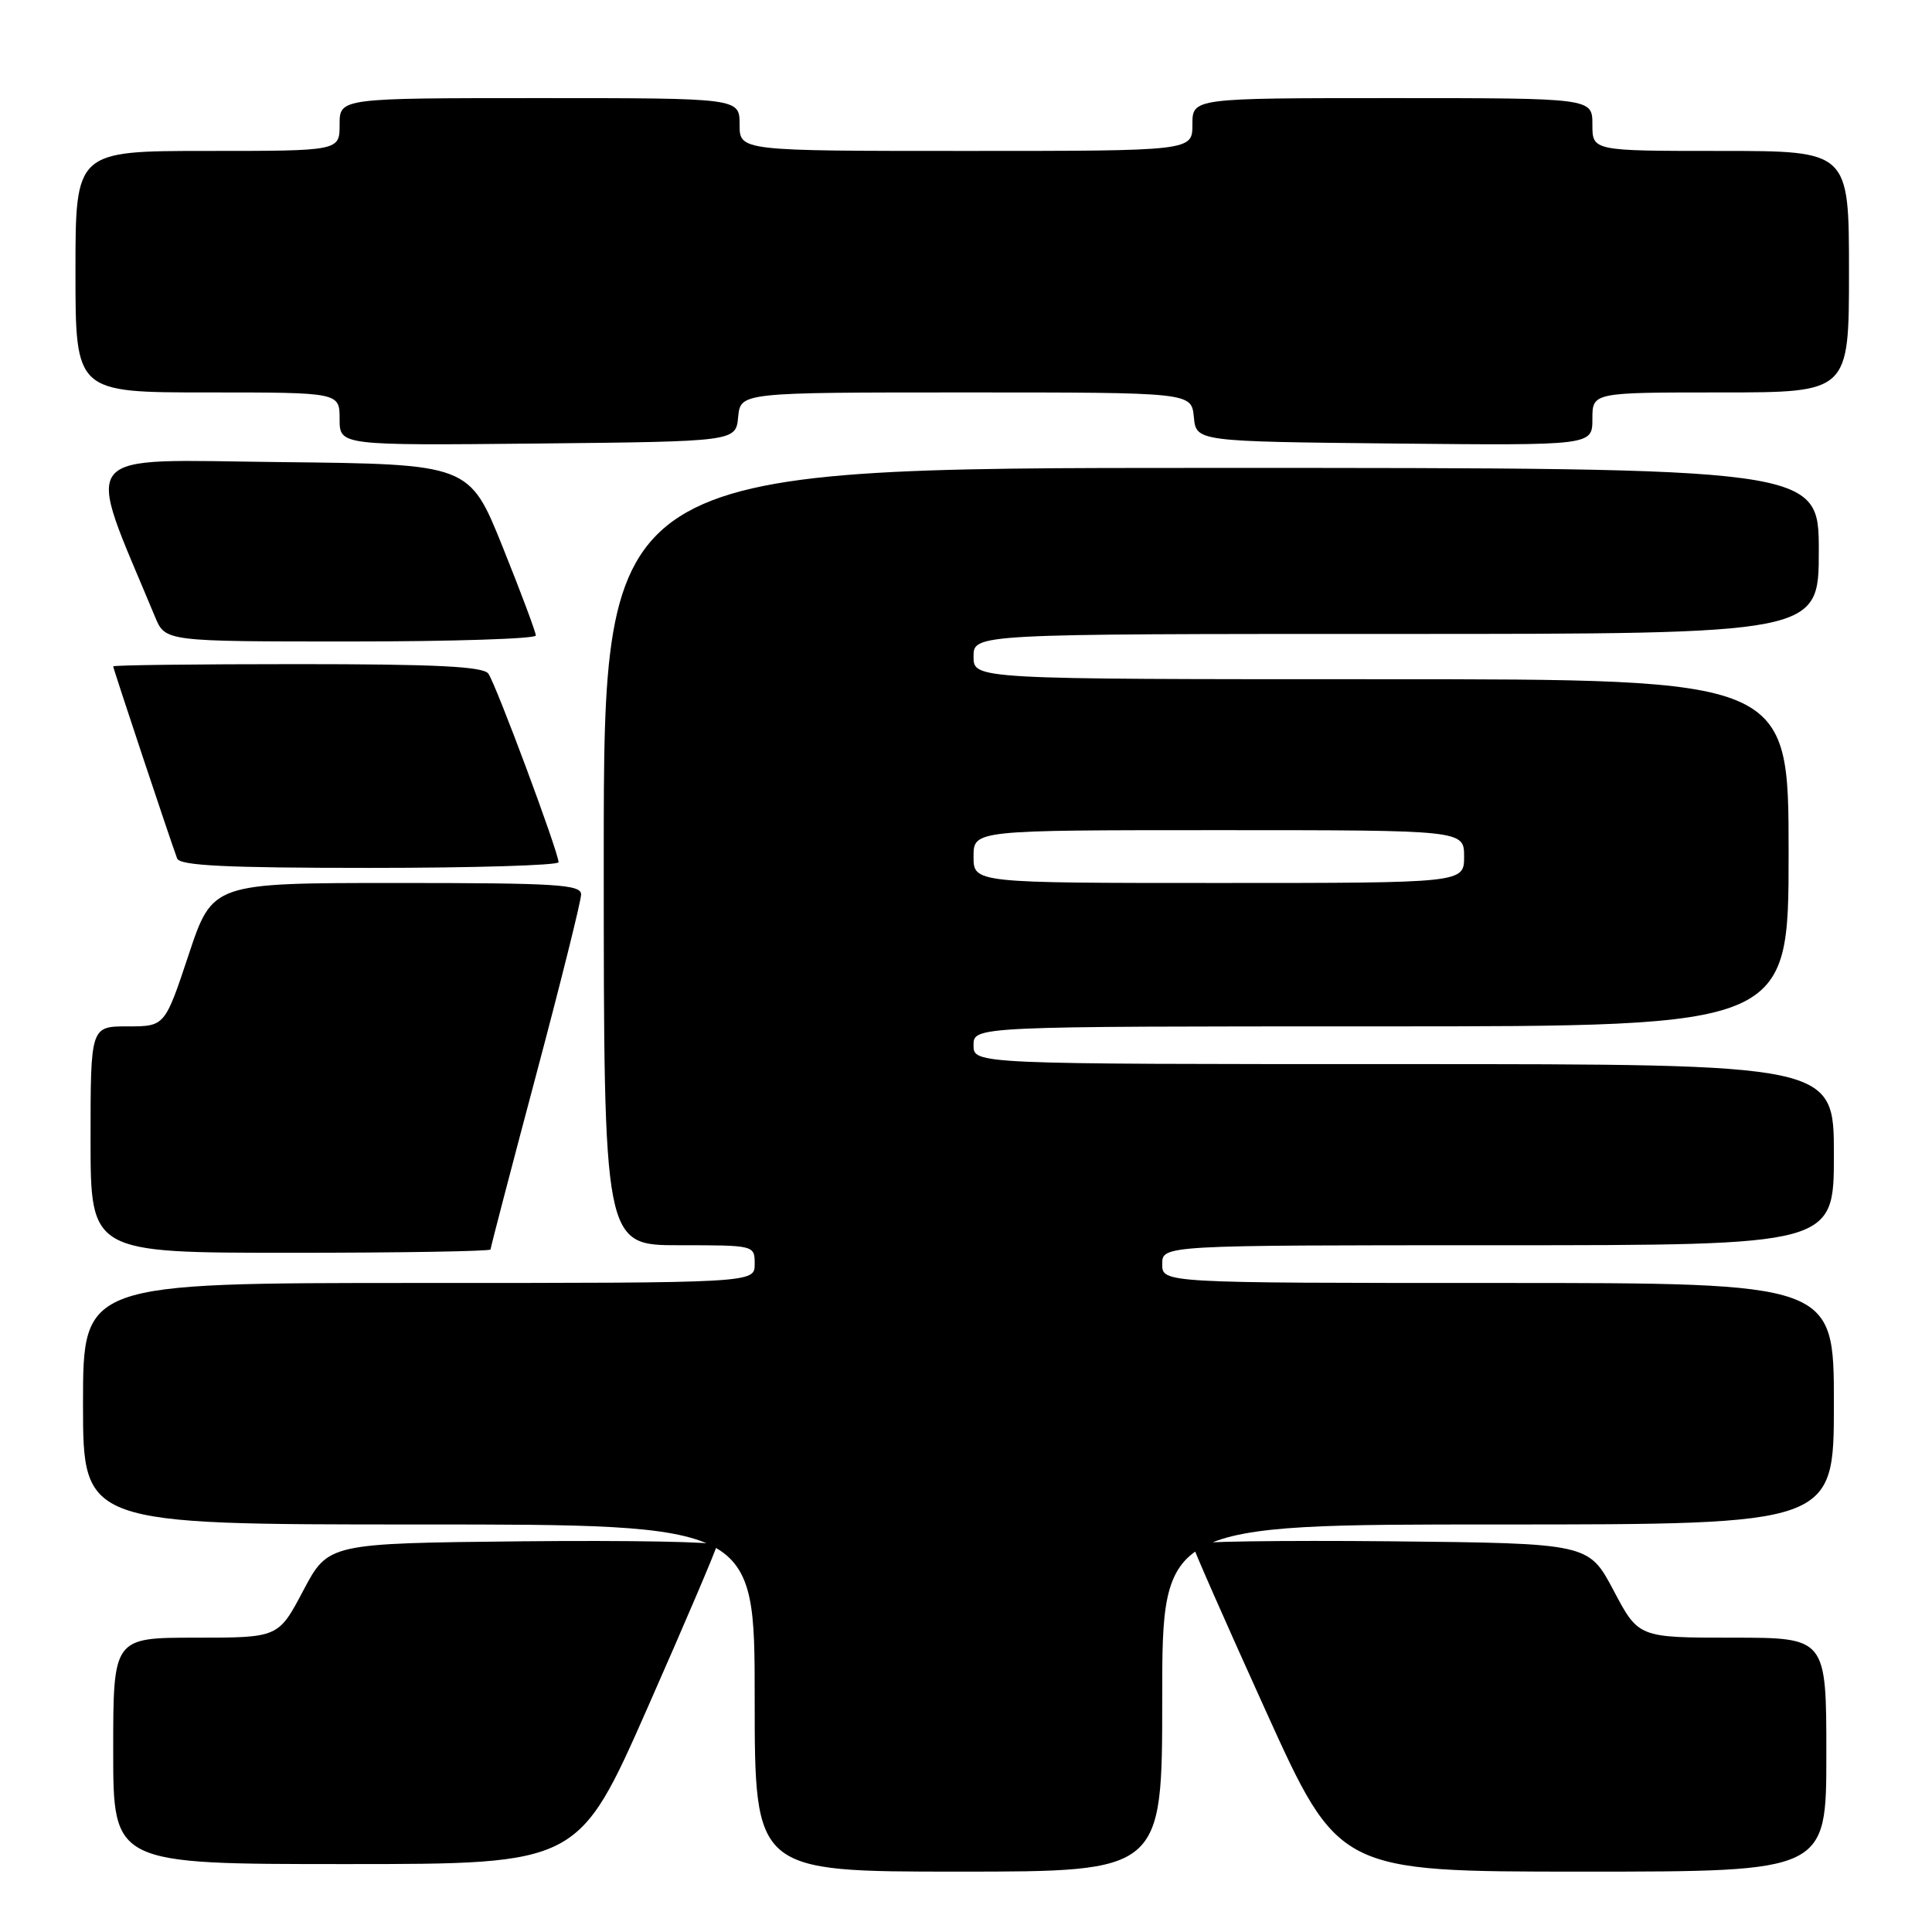 <?xml version="1.0" encoding="UTF-8" standalone="no"?>
<!DOCTYPE svg PUBLIC "-//W3C//DTD SVG 1.1//EN" "http://www.w3.org/Graphics/SVG/1.1/DTD/svg11.dtd" >
<svg xmlns="http://www.w3.org/2000/svg" xmlns:xlink="http://www.w3.org/1999/xlink" version="1.1" viewBox="0 0 256 256">
 <g >
 <path fill="currentColor"
d=" M 154.00 225.00 C 154.00 202.00 154.00 202.00 198.50 202.00 C 243.00 202.00 243.00 202.00 243.00 186.00 C 243.00 170.00 243.00 170.00 198.50 170.00 C 154.00 170.00 154.00 170.00 154.00 167.50 C 154.00 165.00 154.00 165.00 198.50 165.00 C 243.00 165.00 243.00 165.00 243.00 153.00 C 243.00 141.00 243.00 141.00 186.00 141.00 C 129.00 141.00 129.00 141.00 129.00 138.50 C 129.00 136.00 129.00 136.00 183.00 136.00 C 237.00 136.00 237.00 136.00 237.00 113.00 C 237.00 90.00 237.00 90.00 183.00 90.00 C 129.00 90.00 129.00 90.00 129.00 87.00 C 129.00 84.00 129.00 84.00 185.00 84.00 C 241.00 84.00 241.00 84.00 241.00 73.00 C 241.00 62.00 241.00 62.00 160.50 62.00 C 80.00 62.00 80.00 62.00 80.00 113.50 C 80.00 165.00 80.00 165.00 90.00 165.00 C 100.00 165.00 100.00 165.00 100.00 167.50 C 100.00 170.00 100.00 170.00 55.50 170.00 C 11.00 170.00 11.00 170.00 11.00 186.00 C 11.00 202.00 11.00 202.00 55.50 202.00 C 100.00 202.00 100.00 202.00 100.00 225.00 C 100.00 248.00 100.00 248.00 127.00 248.00 C 154.00 248.00 154.00 248.00 154.00 225.00 Z  M 242.00 232.50 C 242.00 217.00 242.00 217.00 229.56 217.00 C 217.11 217.00 217.11 217.00 213.81 210.75 C 210.50 204.50 210.50 204.50 184.25 204.23 C 169.81 204.09 158.00 204.26 158.00 204.61 C 158.00 204.97 162.36 214.87 167.69 226.63 C 177.37 248.00 177.37 248.00 209.69 248.00 C 242.00 248.00 242.00 248.00 242.00 232.50 Z  M 85.83 226.23 C 90.87 214.80 95.00 205.12 95.00 204.71 C 95.00 204.30 83.41 204.09 69.25 204.23 C 43.50 204.50 43.50 204.50 40.19 210.75 C 36.89 217.00 36.89 217.00 25.94 217.00 C 15.00 217.00 15.00 217.00 15.00 232.00 C 15.00 247.00 15.00 247.00 45.83 247.00 C 76.66 247.00 76.66 247.00 85.83 226.23 Z  M 65.00 165.56 C 65.00 165.32 67.70 154.98 71.00 142.58 C 74.30 130.19 77.00 119.36 77.00 118.52 C 77.00 117.20 73.77 117.00 52.58 117.00 C 28.16 117.00 28.16 117.00 25.00 126.50 C 21.84 136.00 21.84 136.00 16.92 136.00 C 12.00 136.00 12.00 136.00 12.00 151.00 C 12.00 166.00 12.00 166.00 38.50 166.00 C 53.08 166.00 65.00 165.80 65.00 165.56 Z  M 74.01 114.25 C 74.02 112.95 65.68 90.56 64.70 89.25 C 63.99 88.31 57.71 88.00 39.38 88.00 C 25.97 88.00 15.00 88.13 15.00 88.30 C 15.00 88.59 22.56 111.32 23.47 113.75 C 23.83 114.70 29.86 115.00 48.97 115.00 C 62.74 115.00 74.00 114.66 74.01 114.25 Z  M 71.00 84.21 C 71.00 83.77 69.02 78.48 66.60 72.46 C 62.19 61.50 62.19 61.50 37.17 61.23 C 9.70 60.94 11.16 59.14 20.55 81.75 C 21.90 85.00 21.90 85.00 46.45 85.00 C 59.95 85.00 71.00 84.64 71.00 84.21 Z  M 97.81 55.25 C 98.13 52.00 98.13 52.00 128.00 52.00 C 157.87 52.00 157.87 52.00 158.19 55.25 C 158.50 58.50 158.50 58.50 184.75 58.77 C 211.00 59.03 211.00 59.03 211.00 55.52 C 211.00 52.00 211.00 52.00 228.00 52.00 C 245.00 52.00 245.00 52.00 245.00 36.00 C 245.00 20.00 245.00 20.00 228.00 20.00 C 211.00 20.00 211.00 20.00 211.00 16.50 C 211.00 13.00 211.00 13.00 184.50 13.00 C 158.00 13.00 158.00 13.00 158.00 16.50 C 158.00 20.00 158.00 20.00 128.00 20.00 C 98.00 20.00 98.00 20.00 98.00 16.50 C 98.00 13.00 98.00 13.00 71.50 13.00 C 45.00 13.00 45.00 13.00 45.00 16.50 C 45.00 20.00 45.00 20.00 27.50 20.00 C 10.00 20.00 10.00 20.00 10.00 36.00 C 10.00 52.00 10.00 52.00 27.50 52.00 C 45.00 52.00 45.00 52.00 45.00 55.52 C 45.00 59.03 45.00 59.03 71.25 58.77 C 97.50 58.50 97.50 58.50 97.81 55.25 Z  M 129.00 113.50 C 129.00 110.00 129.00 110.00 161.50 110.00 C 194.00 110.00 194.00 110.00 194.00 113.50 C 194.00 117.00 194.00 117.00 161.50 117.00 C 129.00 117.00 129.00 117.00 129.00 113.50 Z "/>
</g>
</svg>